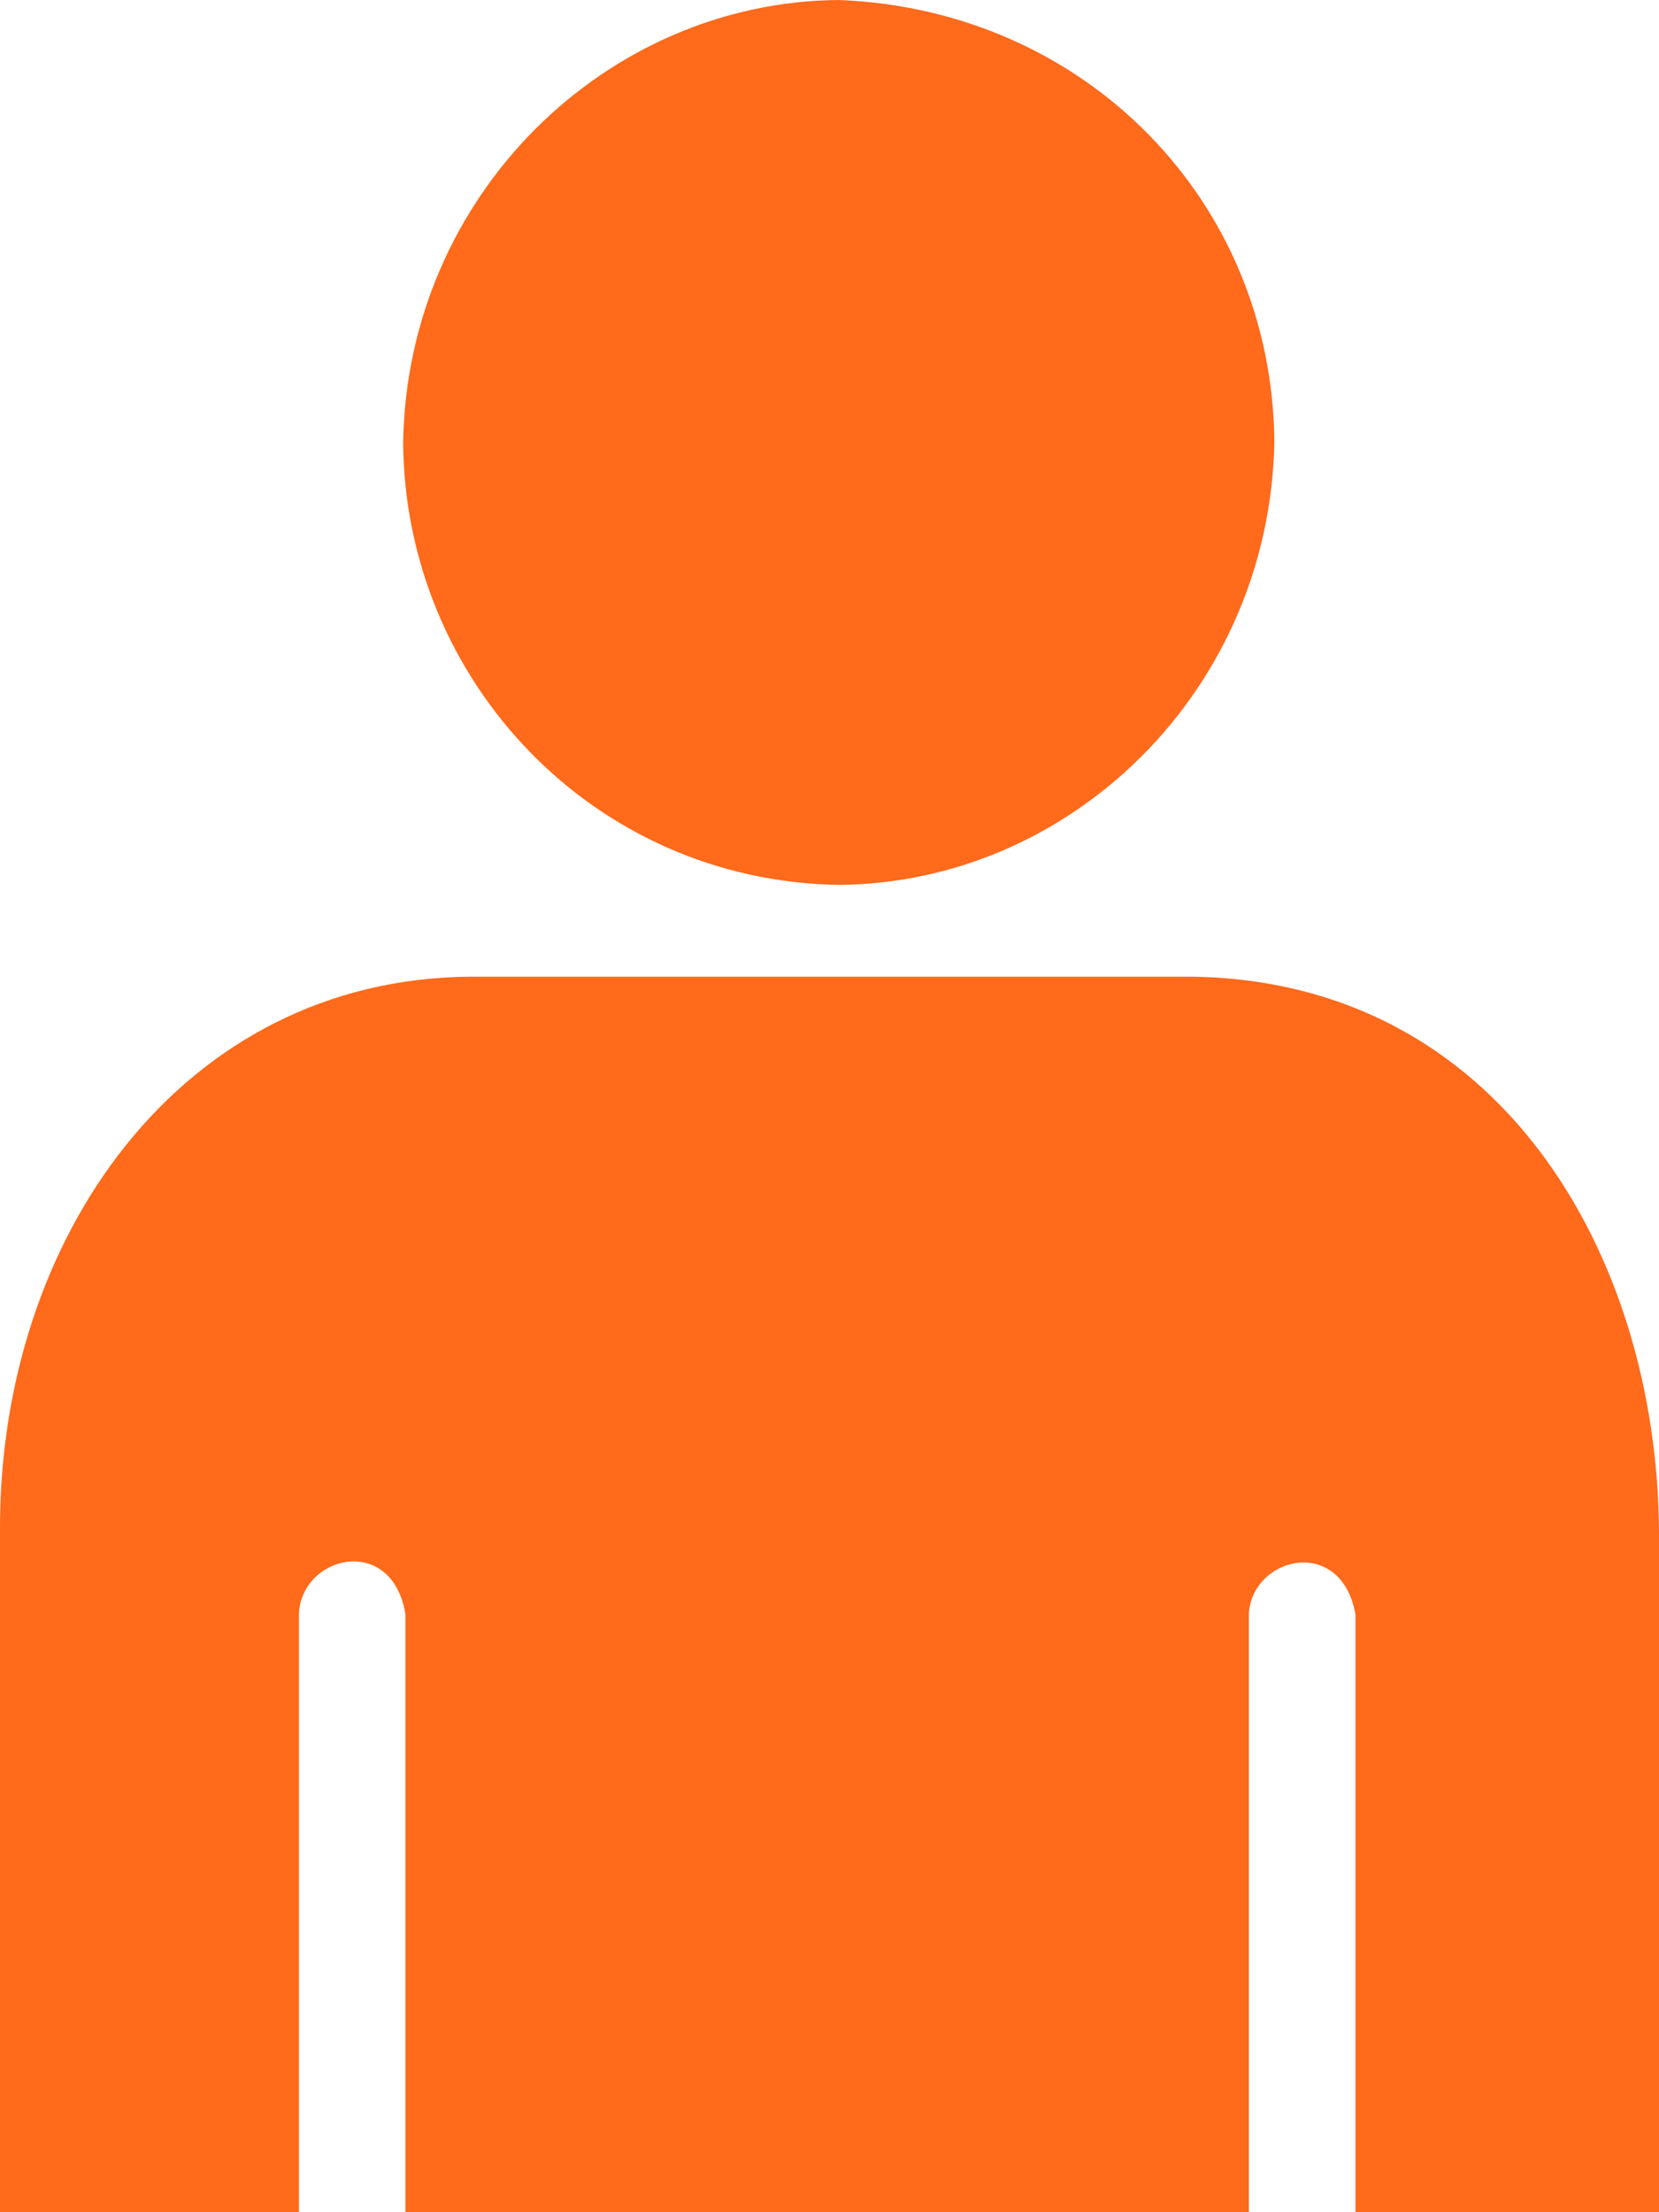 <svg width="27" height="36" viewBox="0 0 27 36" fill="none" xmlns="http://www.w3.org/2000/svg">
<path d="M13.65 14.4C9.647 14.337 6.588 11.068 6.561 7.2C6.627 3.17 9.871 0.028 13.65 0C17.658 0.154 20.712 3.269 20.74 7.2C20.661 11.233 17.434 14.373 13.65 14.4ZM19.382 15.894C24.422 15.953 26.977 20.442 27 24.932V36H22.06L22.06 26.272C21.94 25.6 21.491 25.372 21.08 25.438C20.696 25.5 20.344 25.819 20.325 26.272V36H6.599V26.272C6.494 25.632 6.093 25.386 5.703 25.411C5.286 25.438 4.881 25.775 4.865 26.272V36H0V24.932C-0.029 20.148 2.951 15.929 7.655 15.894H19.382Z" fill="#FF6A1B"/>
</svg>
